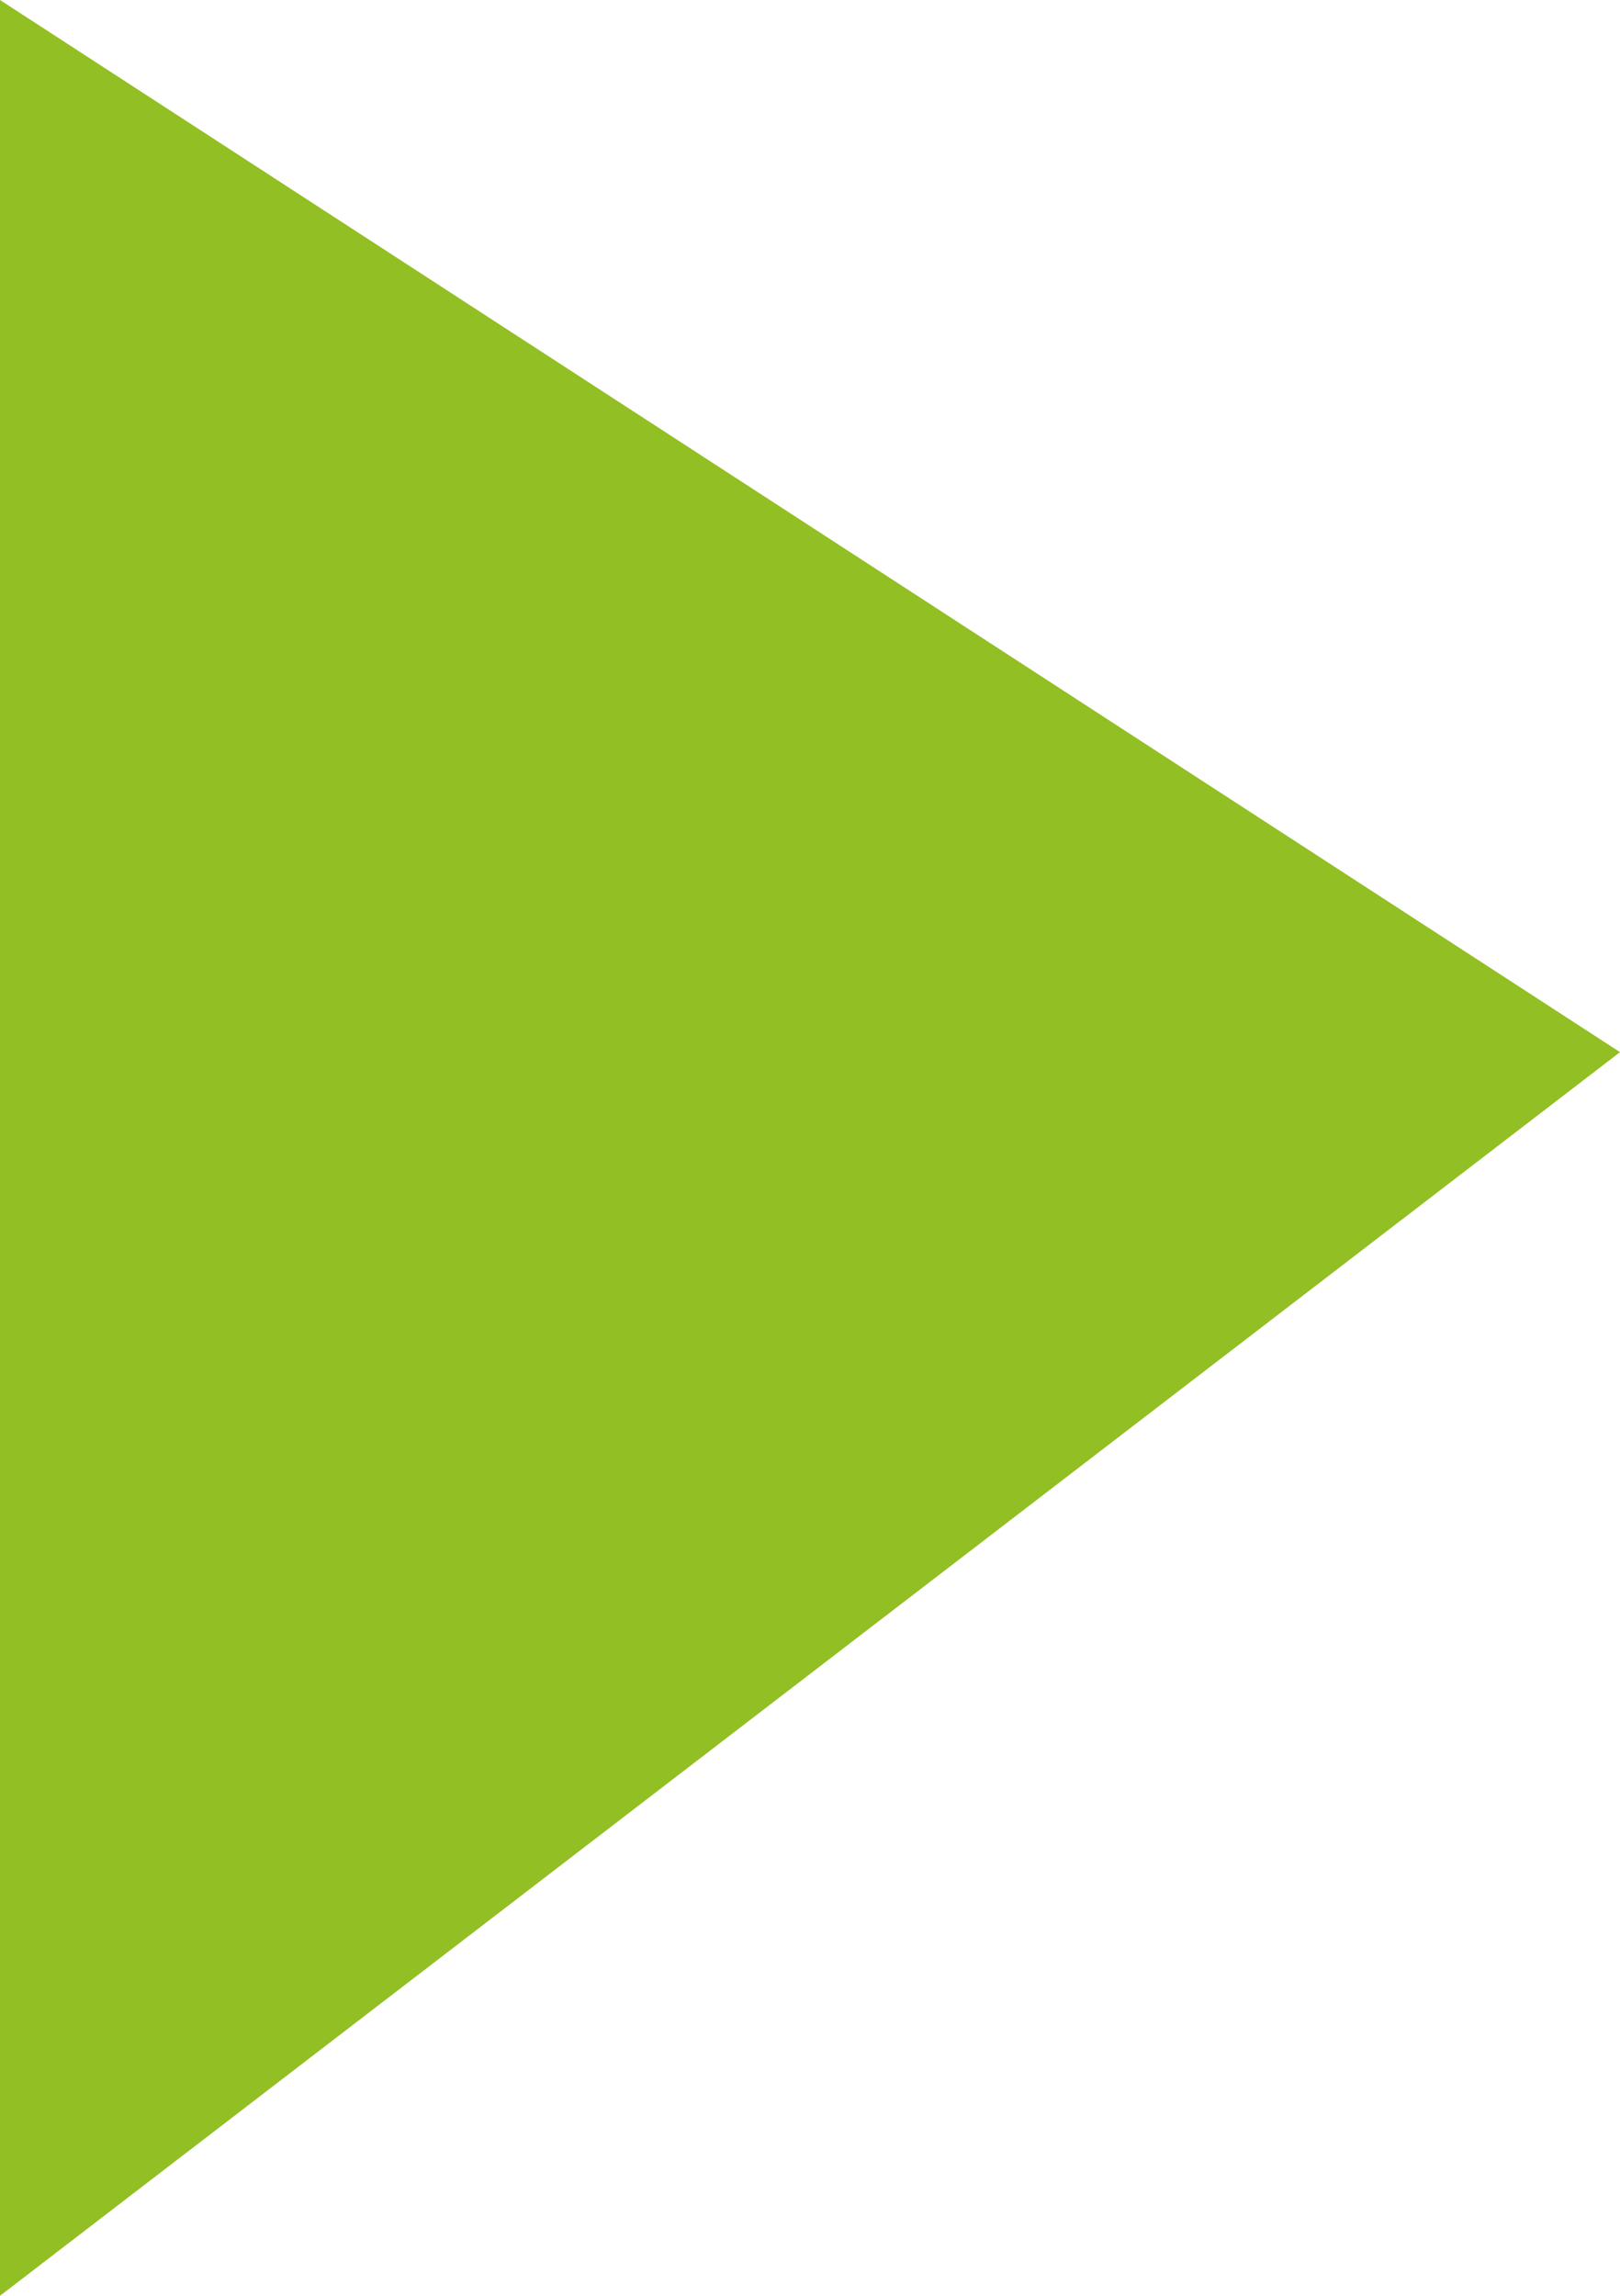 ﻿<?xml version="1.0" encoding="utf-8"?>
<svg version="1.1" xmlns:xlink="http://www.w3.org/1999/xlink" width="12px" height="17px" xmlns="http://www.w3.org/2000/svg">
  <g transform="matrix(1 0 0 1 -228 -11 )">
    <path d="M 0 17  L 0 0  L 12 7.791  L 0 17  Z " fill-rule="nonzero" fill="#92bf23" stroke="none" transform="matrix(1 0 0 1 228 11 )" />
  </g>
</svg>